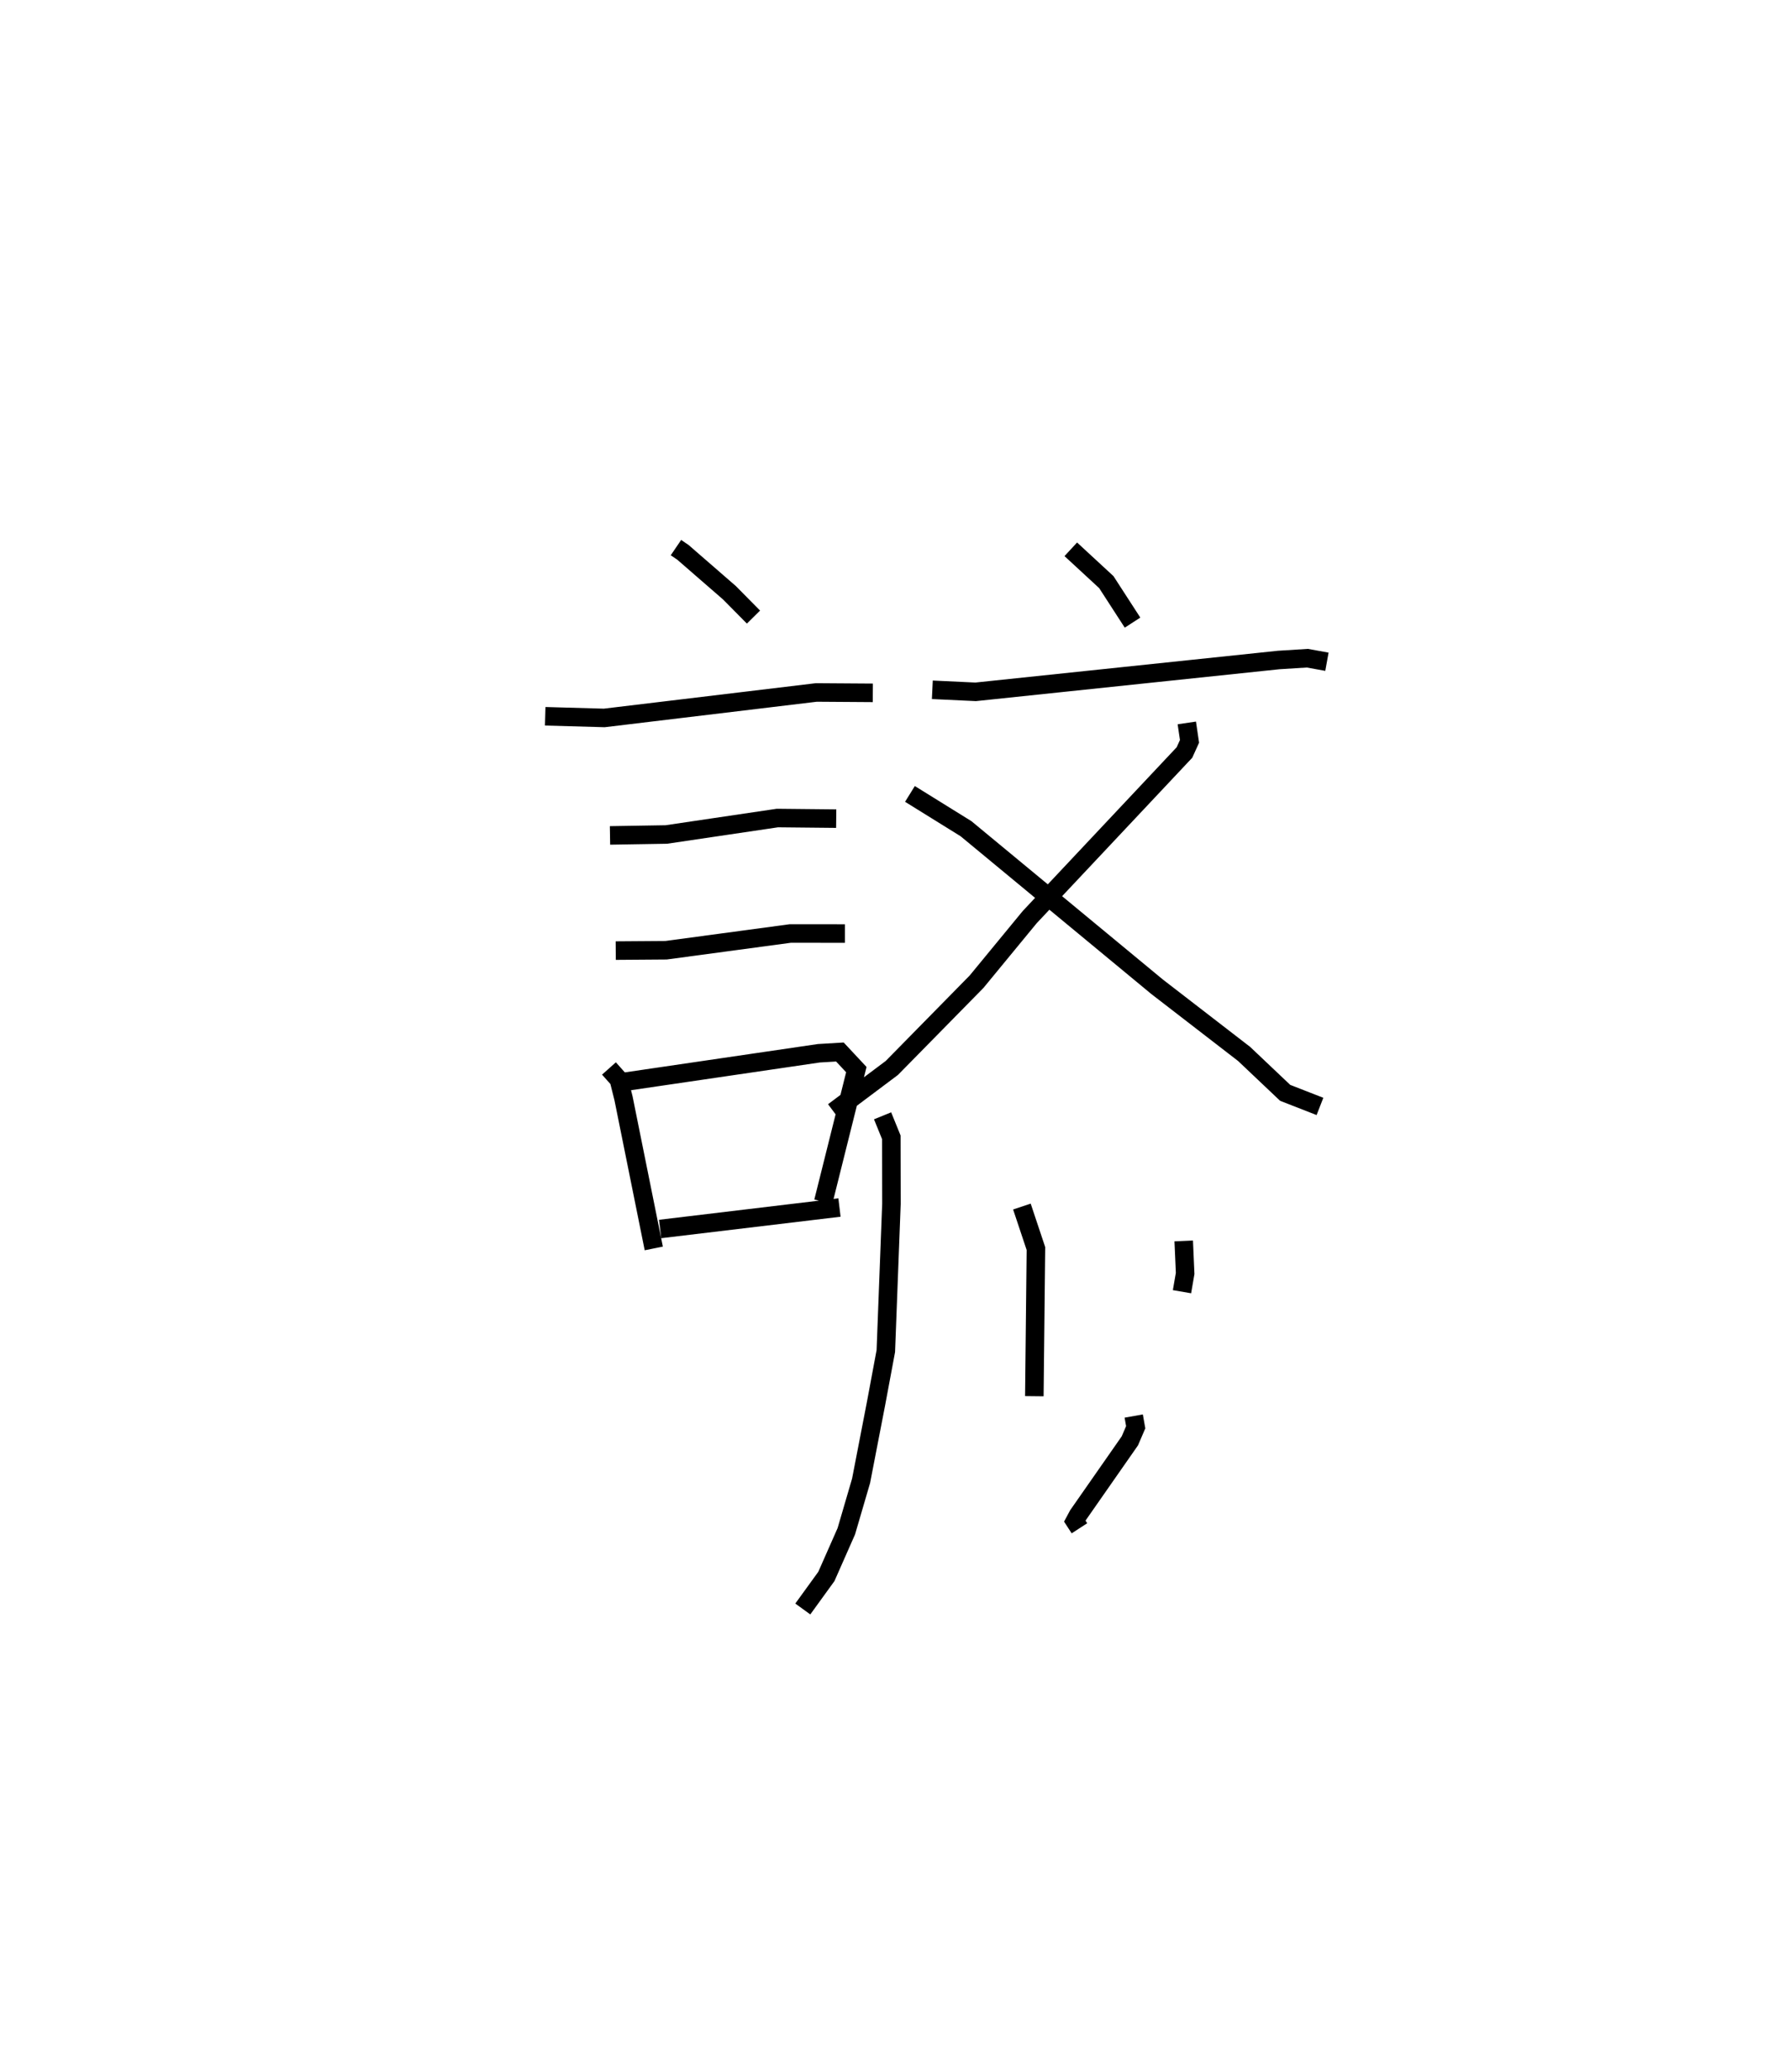 <?xml version="1.0" encoding="utf-8" ?>
<svg baseProfile="full" height="111.83" version="1.1" width="96.629" xmlns="http://www.w3.org/2000/svg" xmlns:ev="http://www.w3.org/2001/xml-events" xmlns:xlink="http://www.w3.org/1999/xlink"><defs /><rect fill="white" height="111.83" width="96.629" x="0" y="0" /><path d="M25,25 m0.0,0.0 m11.49,4.552 l0.376,0.256 2.511,2.181 l1.298,1.313 m-11.243,5.353 l3.186,0.09 11.45,-1.375 l3.049,0.021 m-14.187,7.694 l3.04,-0.05 5.994,-0.888 l3.177,0.032 m-11.902,7.122 l2.719,-0.02 6.696,-0.902 l2.959,0.001 m-12.74,7.282 l0.532,0.597 0.254,1.013 l1.634,8.102 m-1.525,-9.001 l10.436,-1.532 1.136,-0.068 l0.887,0.95 -1.783,7.132 m-8.809,1.47 l9.682,-1.159 m12.487,-35.522 l1.918,1.771 1.415,2.186 m-10.807,3.625 l2.338,0.11 16.36,-1.718 l1.547,-0.097 1.056,0.191 m-7.564,3.302 l0.146,0.995 -0.273,0.601 l-8.353,8.883 -2.871,3.488 l-4.573,4.653 -3.144,2.357 m4.122,-17.146 l3.026,1.877 10.314,8.529 l4.701,3.628 2.216,2.099 l1.877,0.732 m-23.611,0.507 l0.471,1.158 0.007,3.594 l-0.303,7.945 -0.53,2.84 l-0.806,4.162 -0.797,2.722 l-1.076,2.437 -1.273,1.757 m20.563,-19.863 l0.077,1.755 -0.17,0.985 m-8.642,-4.595 l0.757,2.267 -0.086,7.967 m5.365,1.071 l0.107,0.604 -0.315,0.734 l-2.796,4.007 -0.176,0.328 l0.25,0.385 " fill="none" stroke="black" stroke-width="1" /></svg>
